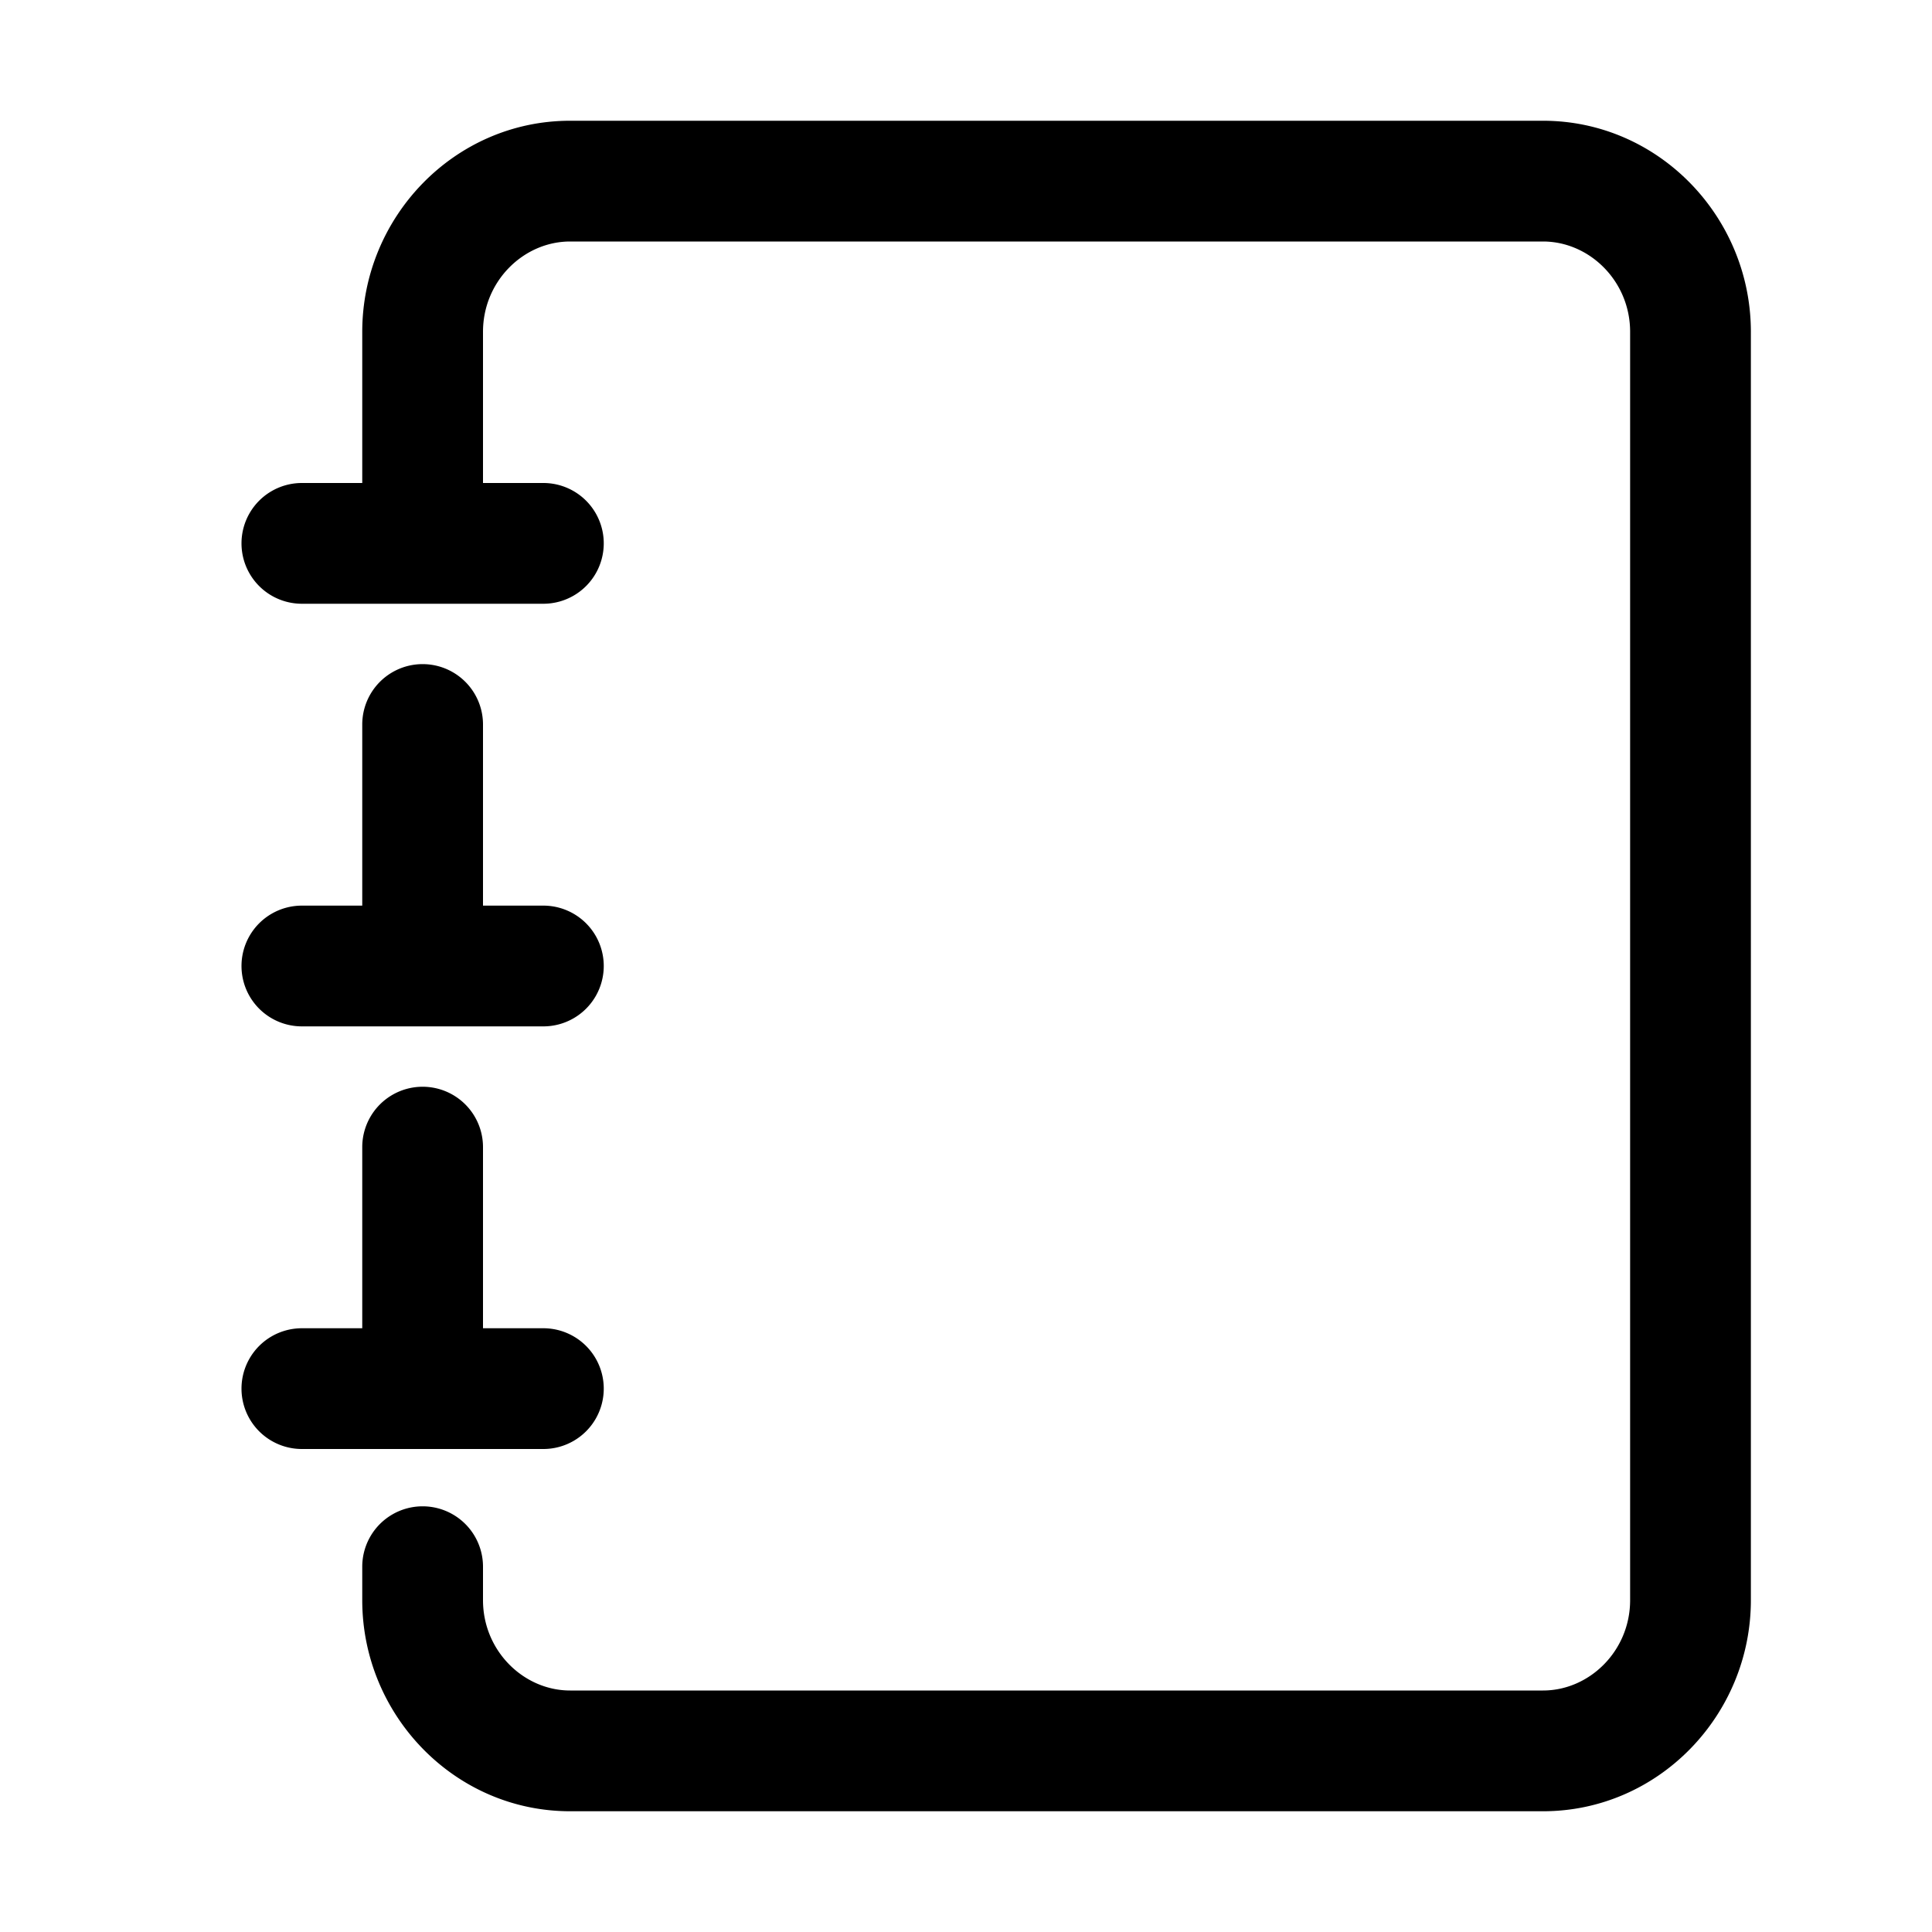 <svg xmlns="http://www.w3.org/2000/svg" width="24" height="24" fill="currentColor" viewBox="0 0 24 24">
  <path fill-rule="evenodd" d="M6 4.122C6 3.492 6.505 3 7.082 3h12.086c.577 0 1.082.492 1.082 1.122v15.756c0 .63-.505 1.122-1.082 1.122H7.082C6.505 21 6 20.508 6 19.878v-.416a.75.75 0 0 0-1.5 0v.416c0 1.427 1.146 2.622 2.582 2.622h12.086c1.436 0 2.582-1.195 2.582-2.622V4.122c0-1.427-1.146-2.622-2.582-2.622H7.082C5.646 1.5 4.5 2.695 4.5 4.122V6h-.75a.75.75 0 0 0 0 1.5h3a.75.75 0 0 0 0-1.5H6V4.122ZM3.75 11.25a.75.75 0 0 0 0 1.5h3a.75.75 0 0 0 0-1.5H6V9a.75.75 0 0 0-1.5 0v2.25h-.75Zm0 5.25a.75.75 0 0 0 0 1.5h3a.75.75 0 0 0 0-1.5H6v-2.25a.75.75 0 0 0-1.5 0v2.25h-.75Z" clip-rule="evenodd"/>
</svg>
